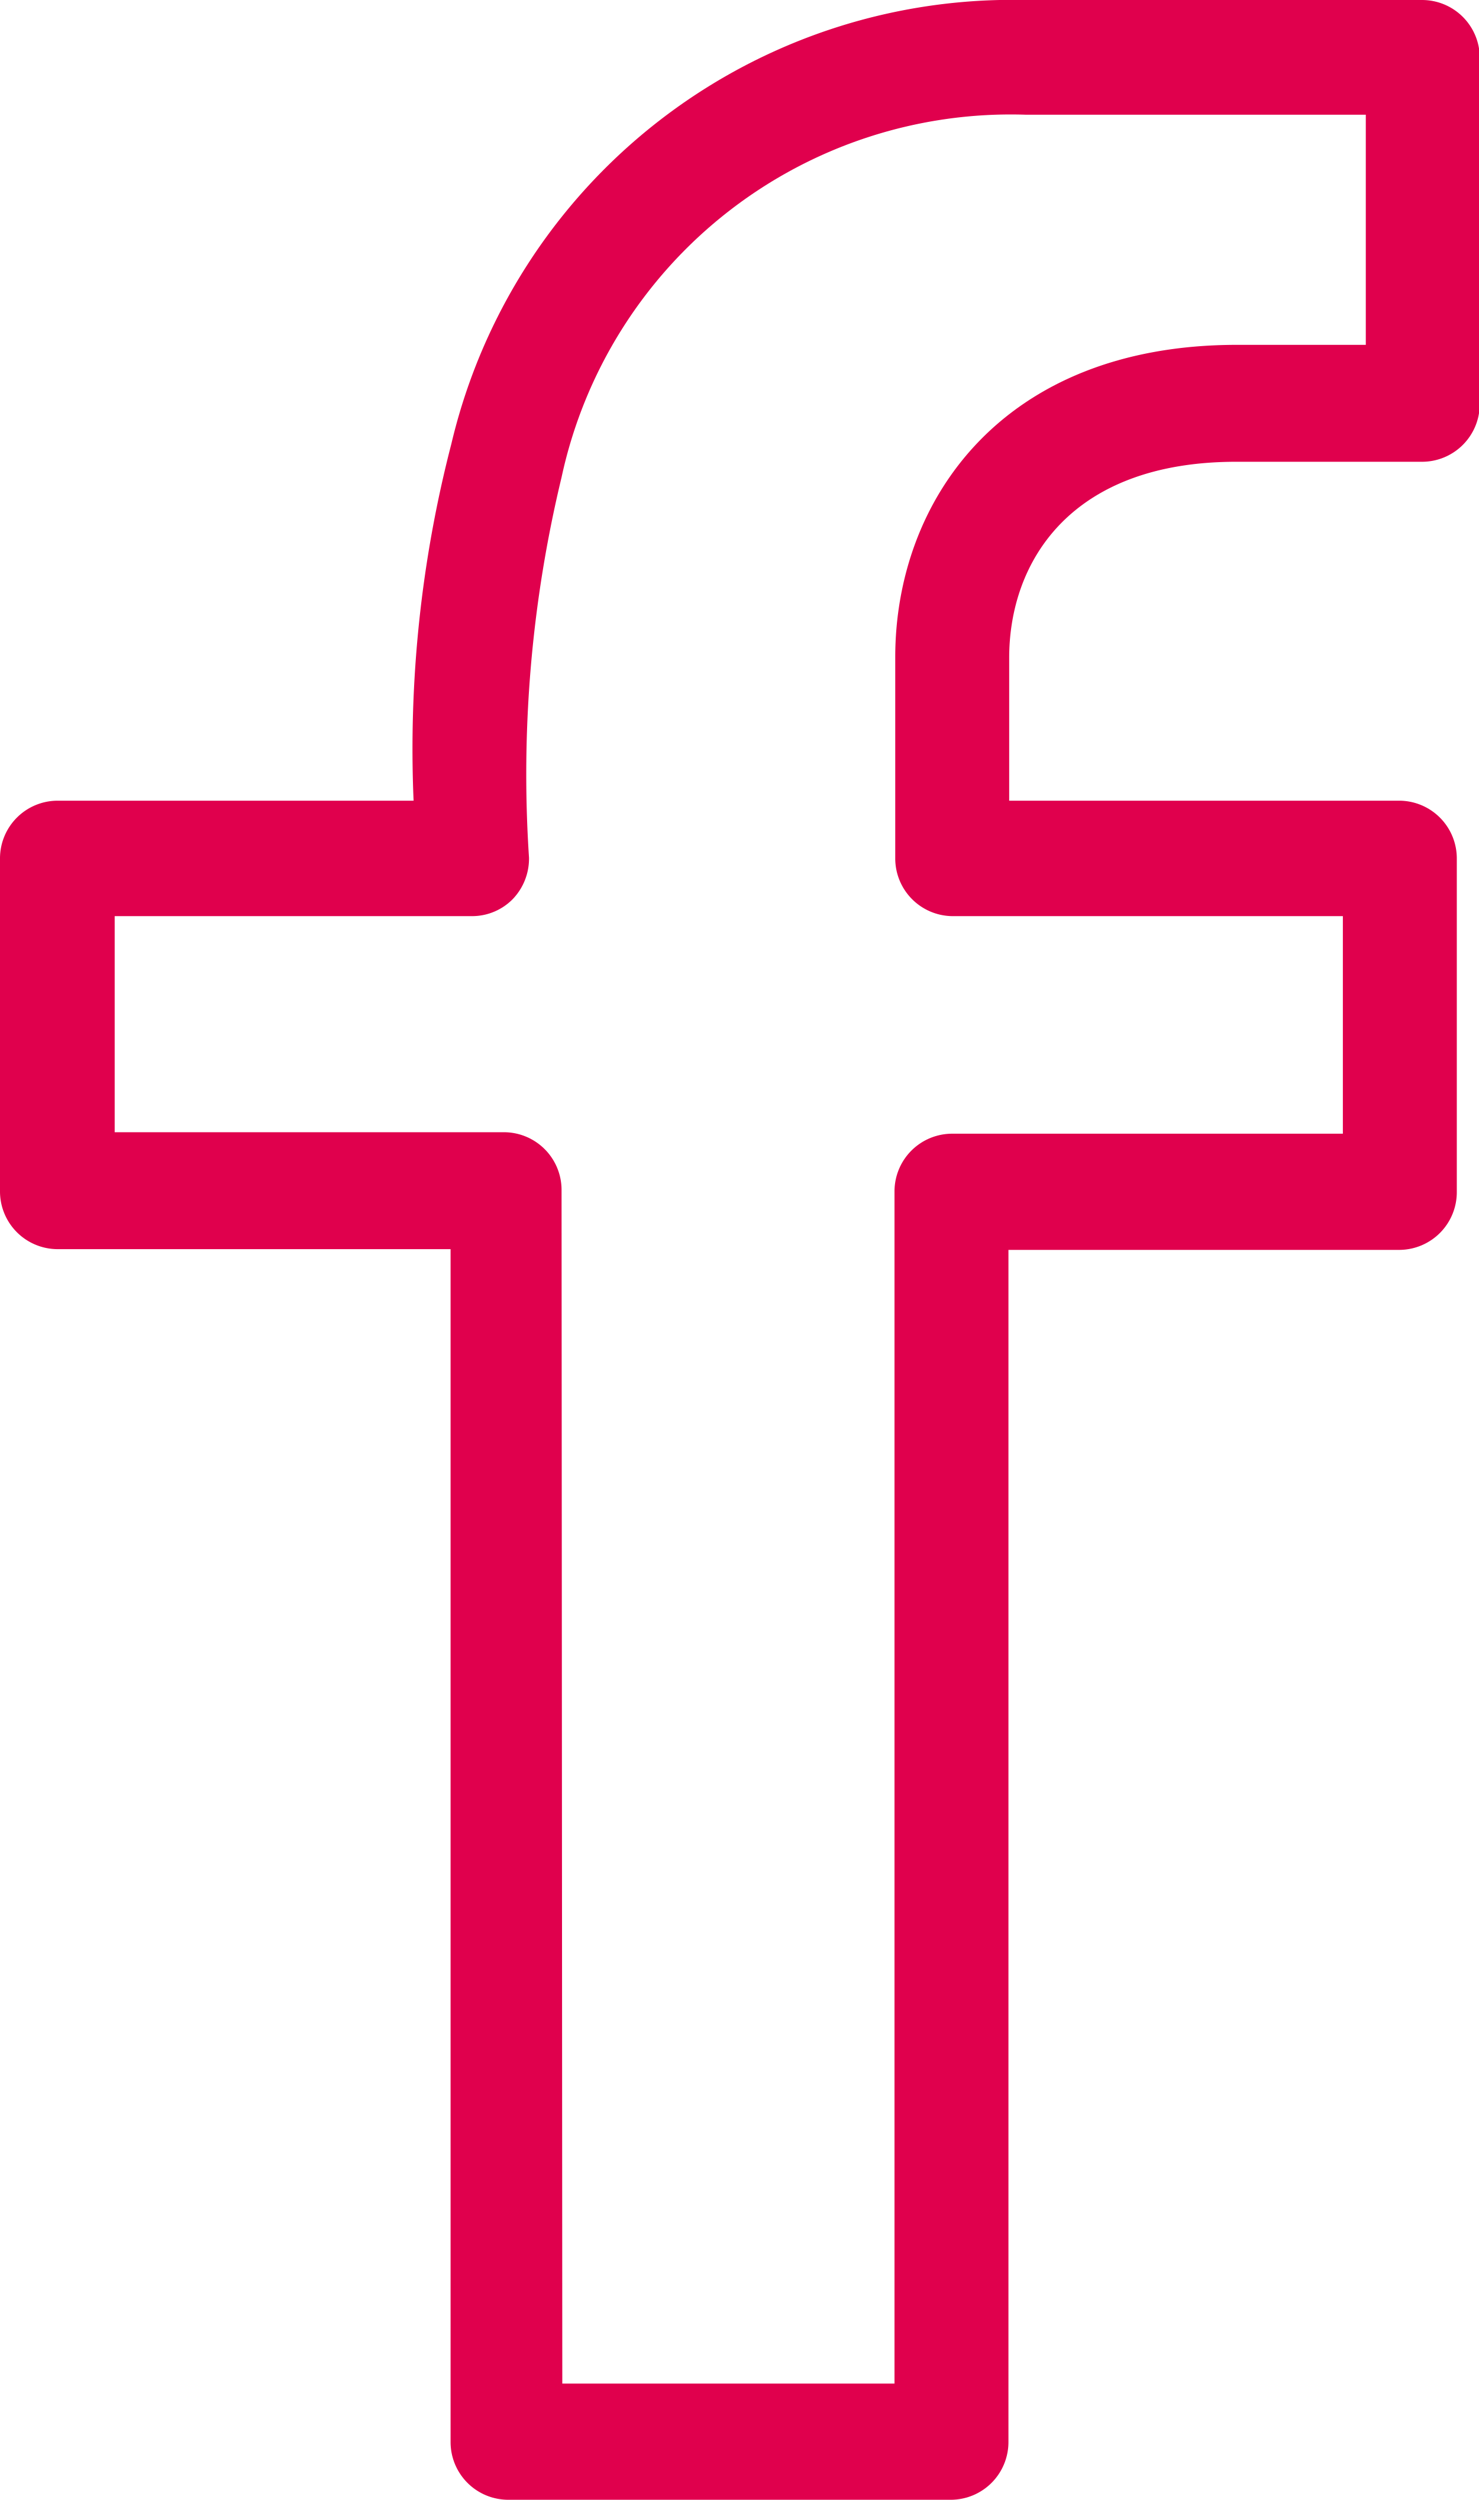<svg id="Layer_1" data-name="Layer 1" xmlns="http://www.w3.org/2000/svg" viewBox="0 0 19.99 33.78">
  <title>share-facebook</title>
  <g id="Page-1">
    <g id="share-facebook">
      <path id="Shape" d="M12.86,33.9h-6a.78.78,0,0,1-.77-.78V17H.77A.78.78,0,0,1,0,16.22v-4.5a.78.78,0,0,1,.77-.78H5.59A16.44,16.44,0,0,1,6.1,6.12a7.79,7.79,0,0,1,7.75-6h5.37A.78.78,0,0,1,20,.9V5.58a.78.78,0,0,1-.77.78H16.71c-2.26,0-3.07,1.37-3.07,2.65v1.93h5.28a.78.78,0,0,1,.77.78v4.51a.78.78,0,0,1-.77.78H13.63V33.12a.78.78,0,0,1-.77.78ZM7.6,32.33h4.49V16.22a.78.78,0,0,1,.77-.78h5.29V12.5H12.87a.78.78,0,0,1-.77-.78V9c0-2.1,1.43-4.22,4.62-4.22h1.74V1.67h-4.6a6.21,6.21,0,0,0-6.27,4.9,17.12,17.12,0,0,0-.44,5.14.79.79,0,0,1-.22.56.77.77,0,0,1-.55.23H1.55v2.92H6.82a.78.78,0,0,1,.77.78Z" transform="translate(0 -0.12)" style="fill: #e0004d"/>
    </g>
  </g>
</svg>
